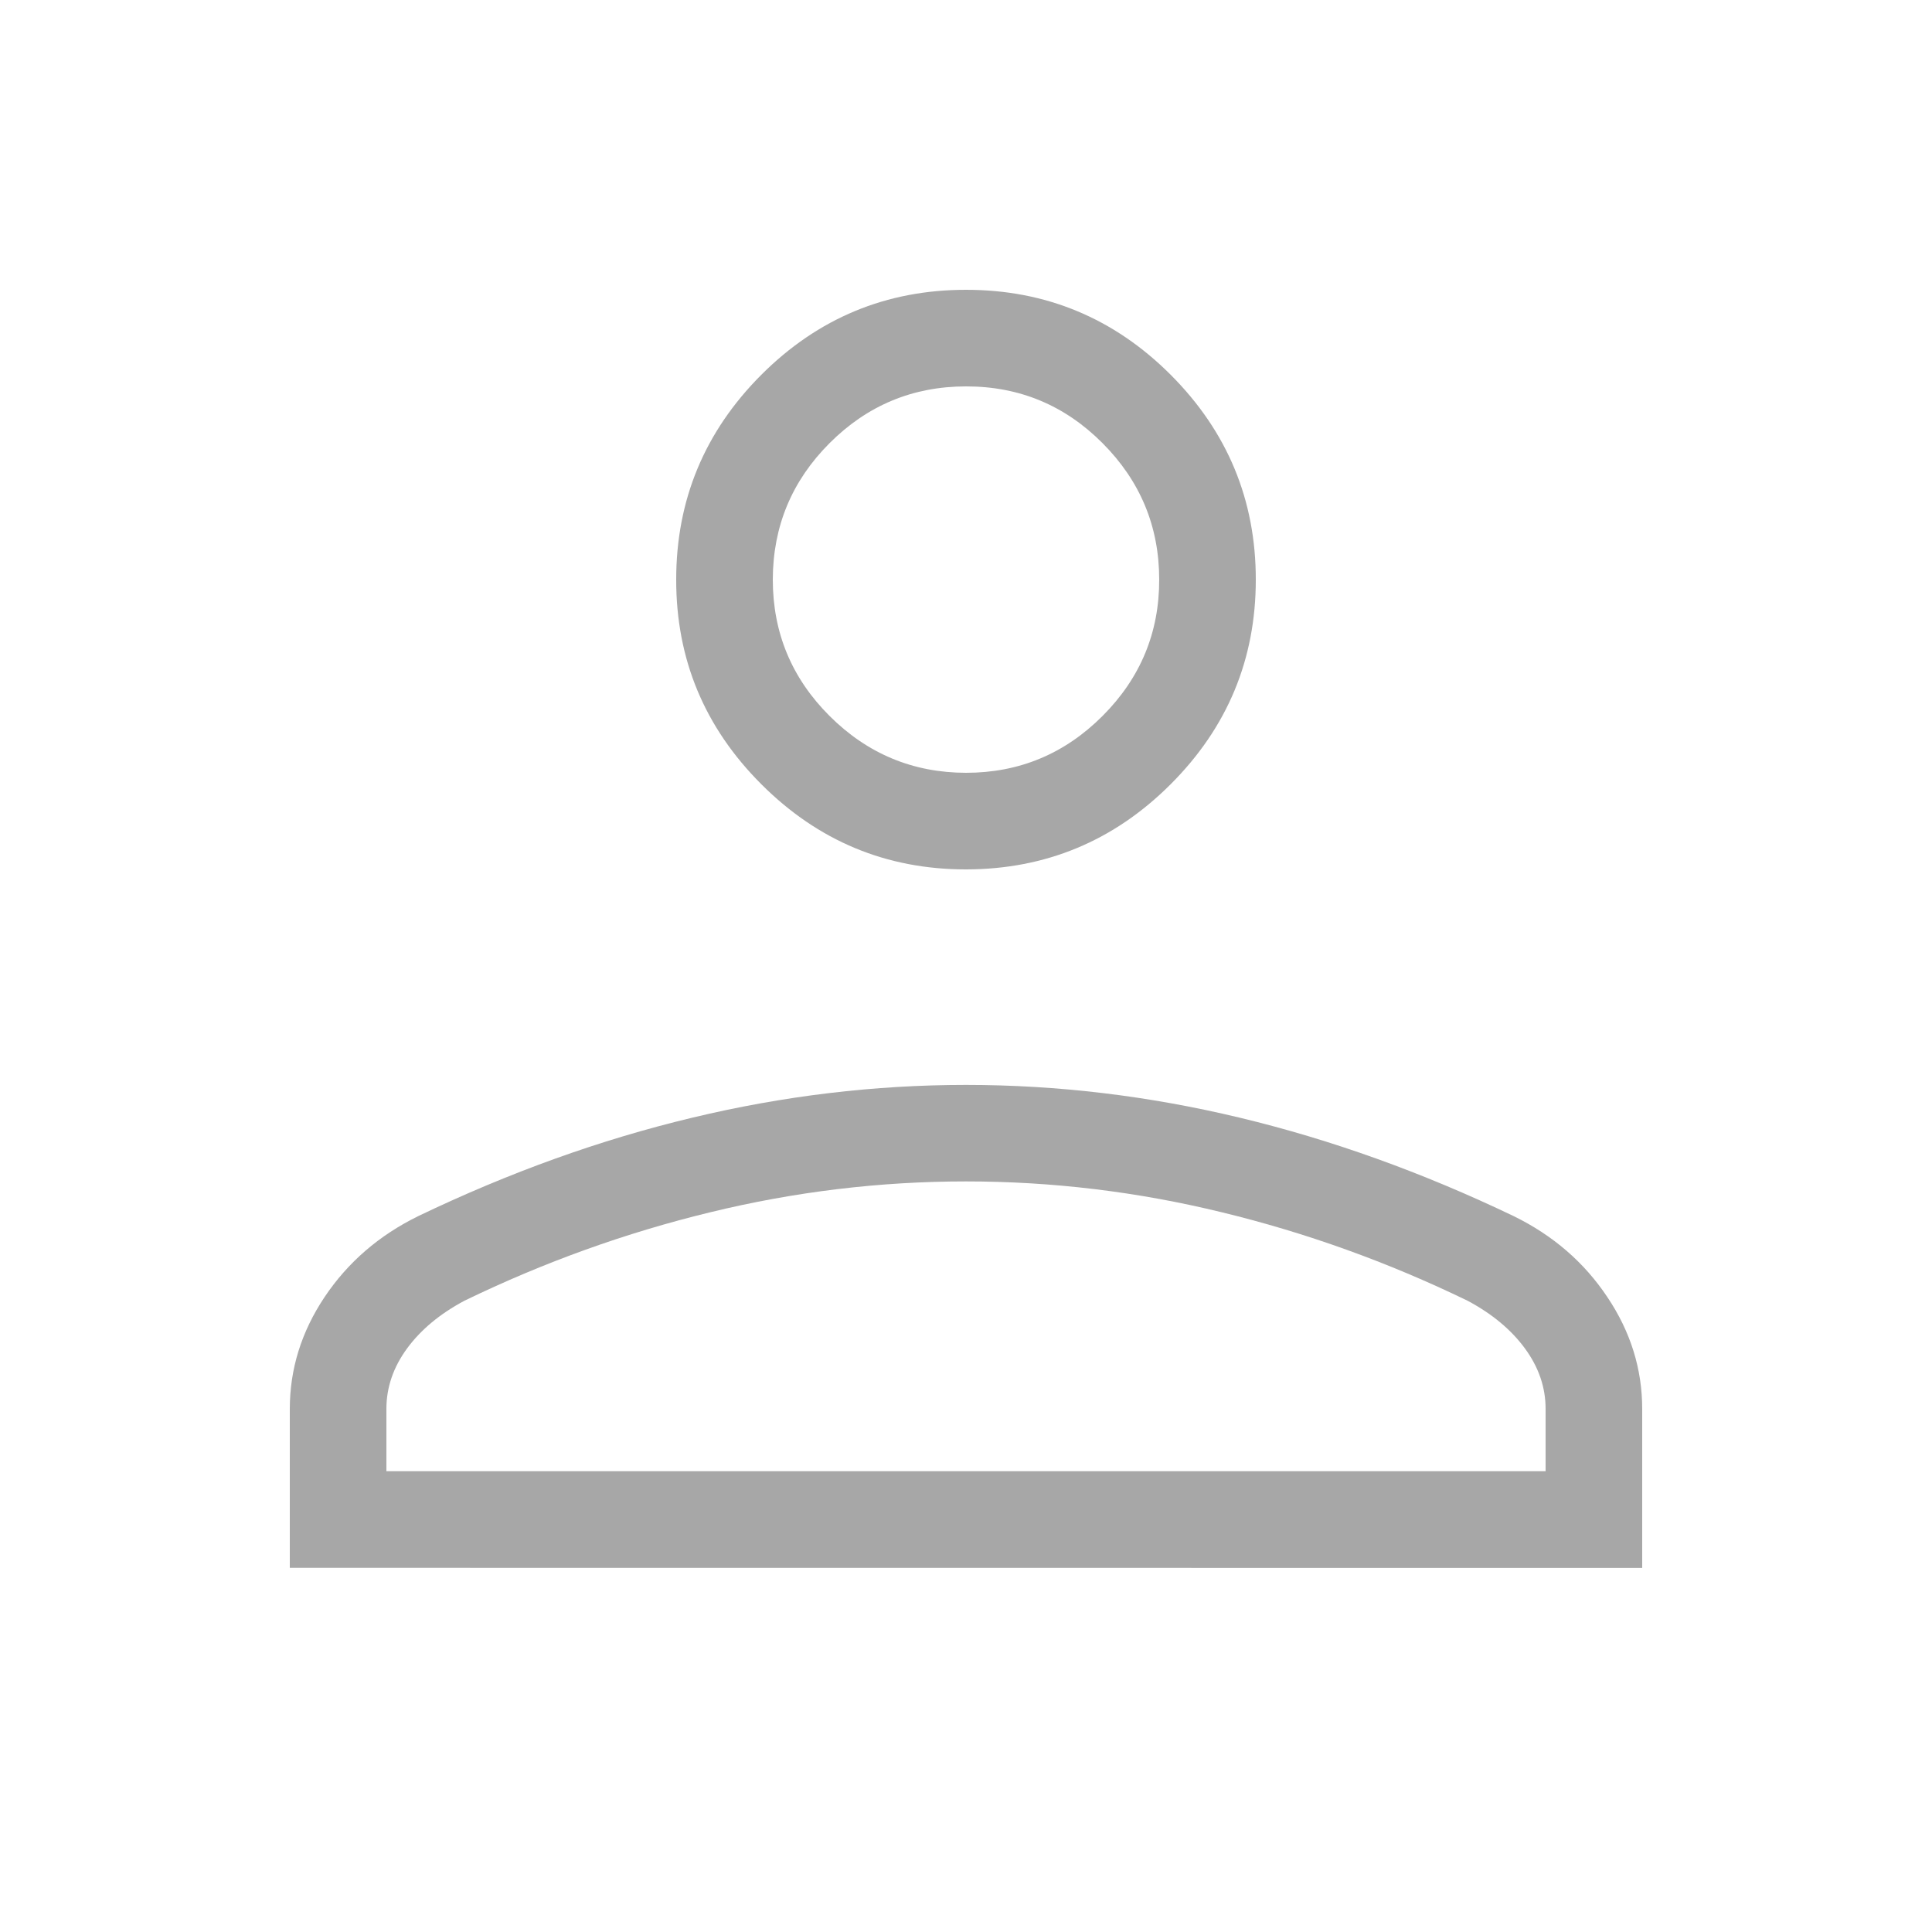 <svg width="20" height="20" viewBox="0 0 20 20" fill="none" xmlns="http://www.w3.org/2000/svg">
<g id="Frame 48097702">
<path id="Vector" d="M10 9C9.175 9 8.469 8.706 7.881 8.118C7.293 7.53 6.999 6.824 7 6C7 5.175 7.294 4.468 7.881 3.88C8.468 3.293 9.175 3 10 3C10.825 3 11.532 3.293 12.119 3.88C12.706 4.468 13 5.175 13 6C13 6.825 12.706 7.531 12.119 8.118C11.532 8.705 10.825 8.999 10 9ZM3 16.23V14.585C3 14.172 3.12 13.786 3.36 13.427C3.601 13.067 3.924 12.788 4.33 12.589C5.274 12.136 6.218 11.797 7.163 11.571C8.108 11.344 9.054 11.231 10 11.231C10.947 11.231 11.892 11.344 12.837 11.571C13.782 11.798 14.726 12.137 15.669 12.589C16.076 12.788 16.399 13.067 16.639 13.427C16.88 13.786 17 14.172 17 14.585V16.231L3 16.23ZM4 15.23H16V14.584C16 14.363 15.929 14.154 15.786 13.959C15.643 13.764 15.445 13.6 15.192 13.465C14.369 13.066 13.521 12.761 12.646 12.549C11.773 12.336 10.891 12.23 10 12.23C9.11 12.23 8.228 12.336 7.354 12.549C6.479 12.761 5.631 13.066 4.808 13.465C4.555 13.6 4.357 13.764 4.214 13.959C4.071 14.154 4 14.363 4 14.585V15.23ZM10 8C10.55 8 11.021 7.804 11.413 7.412C11.805 7.02 12.001 6.549 12 6C12 5.45 11.804 4.979 11.413 4.587C11.022 4.195 10.551 3.999 10 4C9.45 4 8.979 4.196 8.588 4.587C8.197 4.978 8.001 5.449 8 6C8 6.55 8.196 7.021 8.588 7.412C8.98 7.803 9.451 7.999 10 8Z" fill="#A7A7A7"/>
</g>
</svg>
